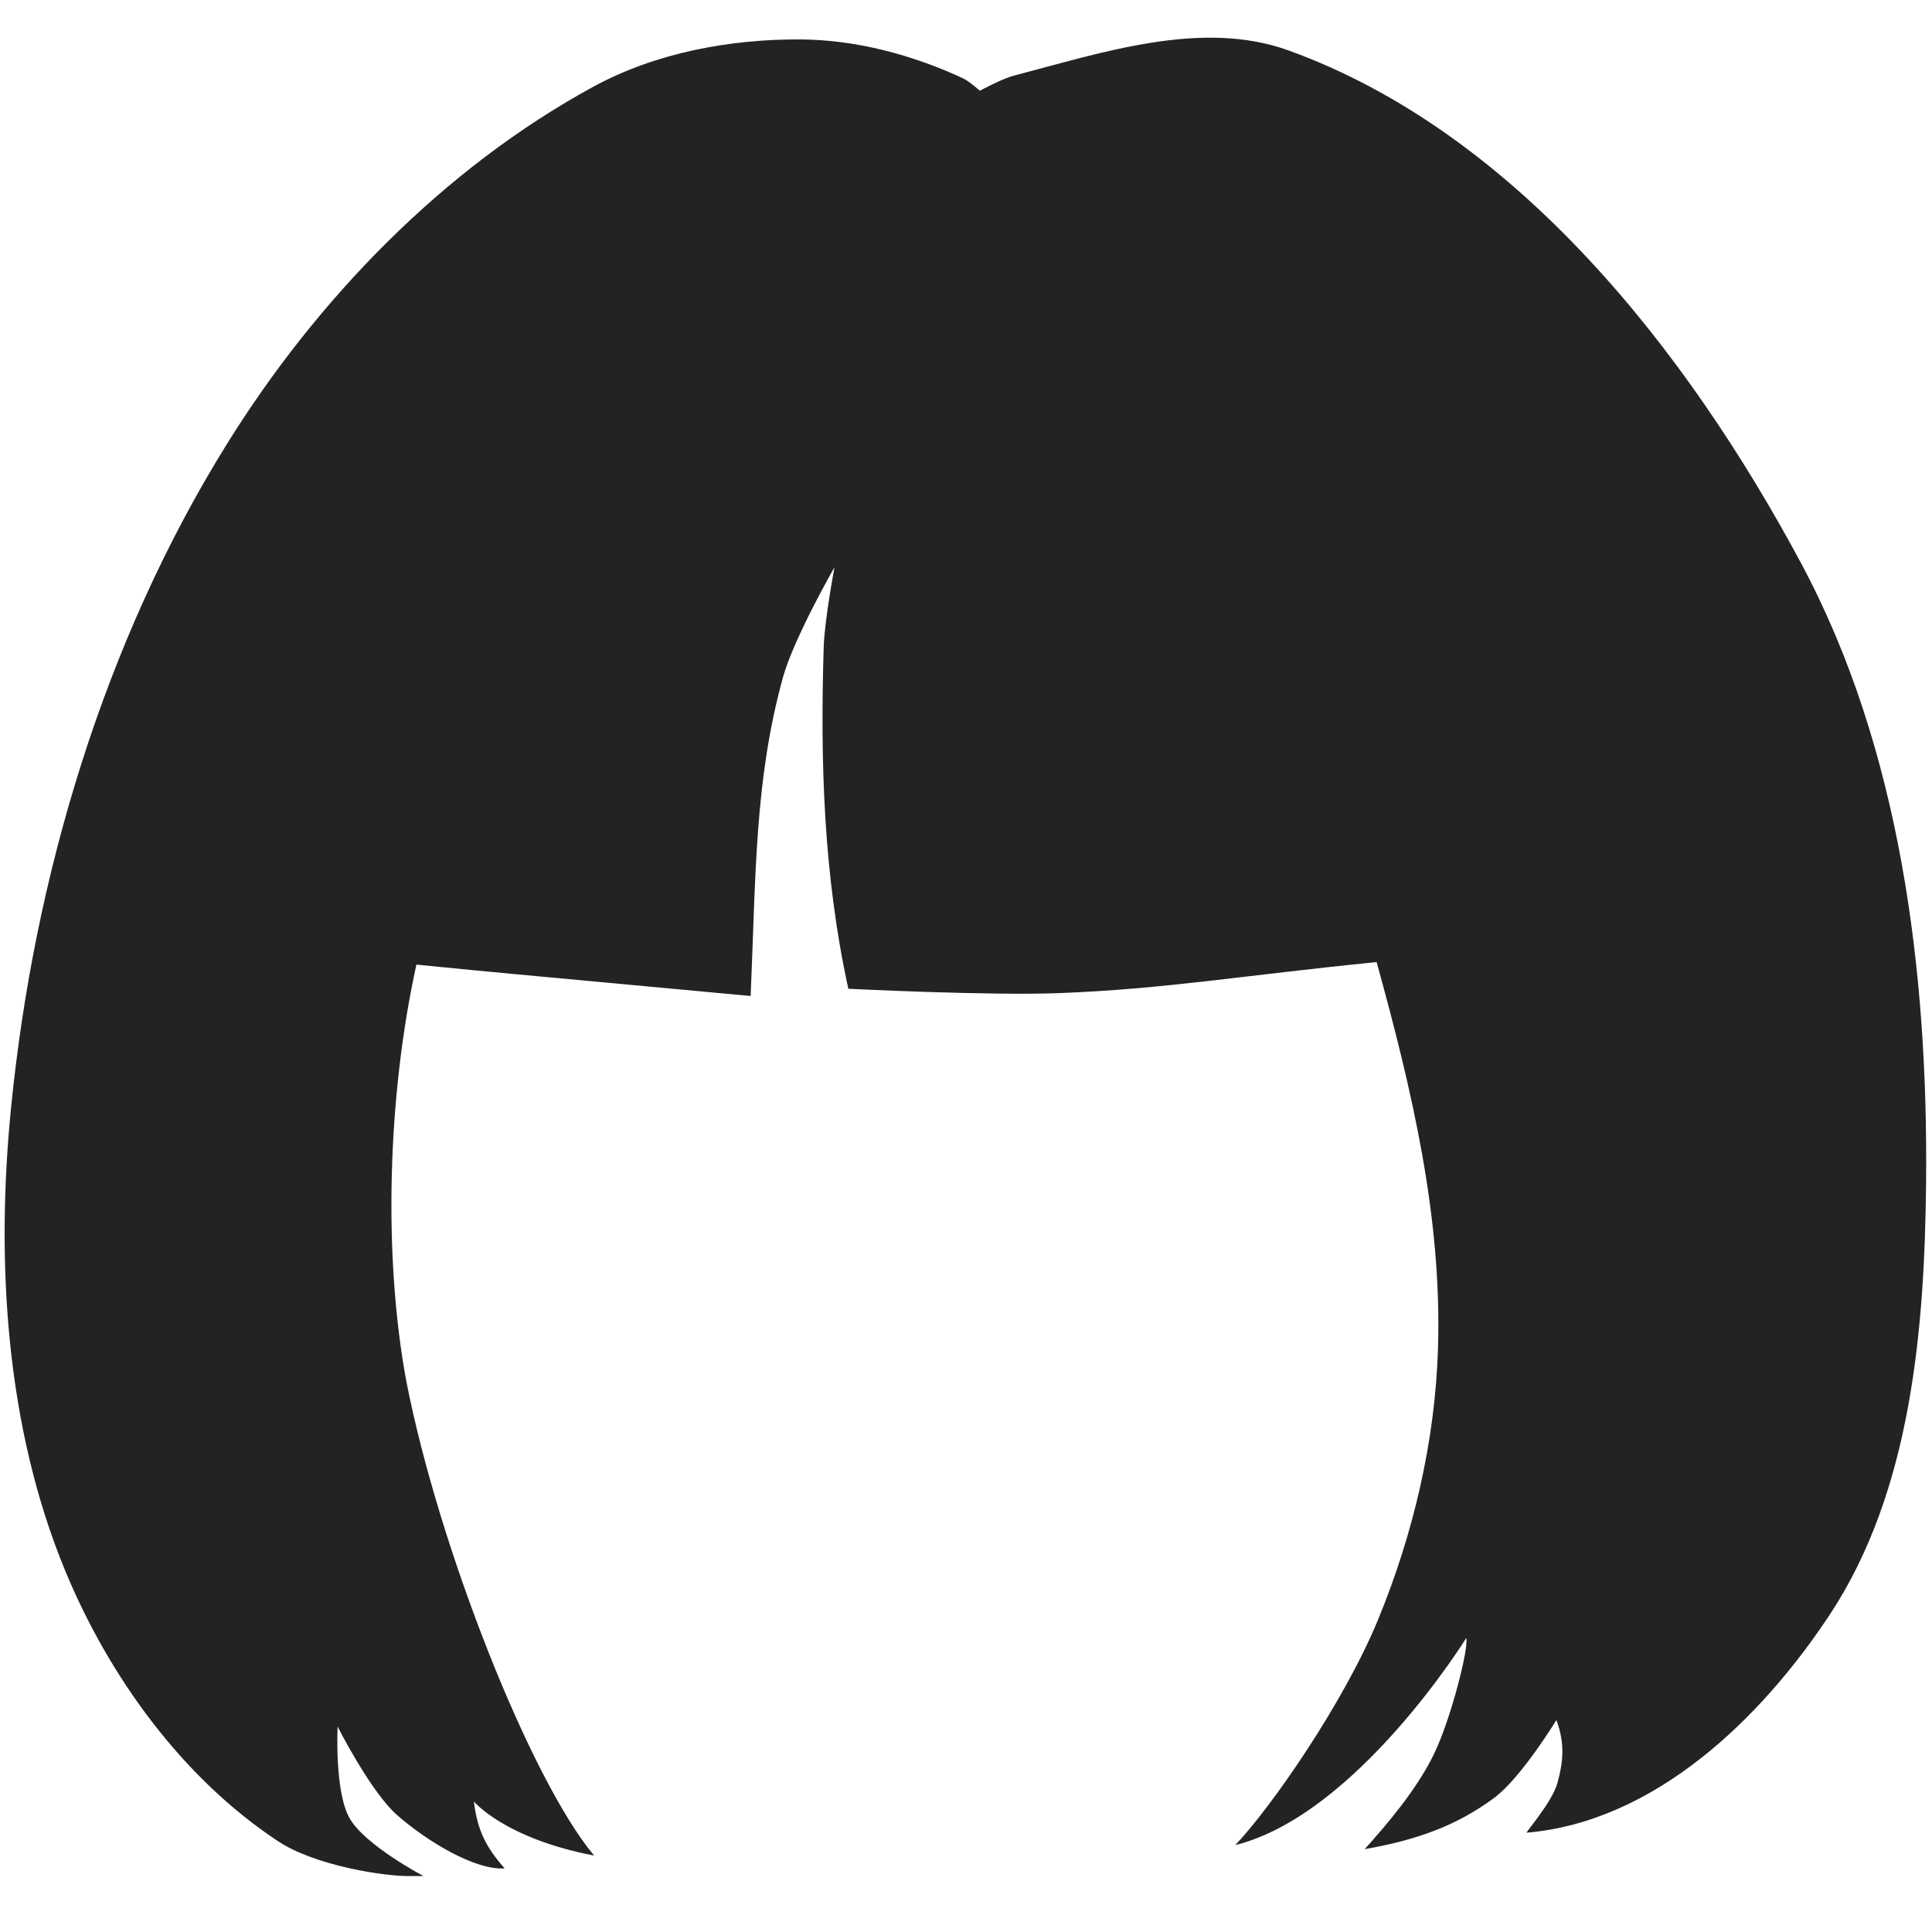 <?xml version="1.0" encoding="UTF-8" standalone="no"?>
<svg
   xmlns:dc="http://purl.org/dc/elements/1.1/"
   xmlns:cc="http://creativecommons.org/ns#"
   xmlns:rdf="http://www.w3.org/1999/02/22-rdf-syntax-ns#"
   xmlns:svg="http://www.w3.org/2000/svg"
   xmlns="http://www.w3.org/2000/svg"
   xmlns:sodipodi="http://sodipodi.sourceforge.net/DTD/sodipodi-0.dtd"
   xmlns:inkscape="http://www.inkscape.org/namespaces/inkscape"
   id="Calque_1"
   data-name="Calque 1"
   viewBox="0 0 32 32"
   version="1.1"
   sodipodi:docname="hair_sd.svg"
   inkscape:version="0.92.5 (2060ec1f9f, 2020-04-08)">
  <sodipodi:namedview
     pagecolor="#ffffff"
     bordercolor="#666666"
     borderopacity="1"
     objecttolerance="10"
     gridtolerance="10"
     guidetolerance="10"
     inkscape:pageopacity="0"
     inkscape:pageshadow="2"
     inkscape:window-width="1848"
     inkscape:window-height="1136"
     id="namedview29"
     showgrid="false"
     inkscape:snap-bbox="true"
     inkscape:bbox-paths="true"
     inkscape:bbox-nodes="true"
     inkscape:snap-bbox-edge-midpoints="true"
     inkscape:snap-bbox-midpoints="true"
     inkscape:snap-nodes="false"
     inkscape:zoom="10.429825"
     inkscape:cx="8.0327626"
     inkscape:cy="13.02352"
     inkscape:window-x="0"
     inkscape:window-y="27"
     inkscape:window-maximized="1"
     inkscape:current-layer="Calque_1" />
  <defs
     id="defs4">
    <style
       id="style2">.cls-1{fill:#e3e3e3;}</style>
    <style
       id="style1399">.cls-1{fill:#e3e3e3;}</style>
    <style
       id="style1399-4">.cls-1{fill:#e3e3e3;}</style>
    <style
       id="style1399-8">.cls-1{fill:#e3e3e3;}</style>
    <style
       id="style1399-4-5">.cls-1{fill:#e3e3e3;}</style>
    <style
       id="style1399-0">.cls-1{fill:#e3e3e3;}</style>
    <style
       id="style854">.cls-1{fill:#e3e3e3;}</style>
    <style
       id="style1399-84">.cls-1{fill:#e3e3e3;}</style>
    <style
       id="style1399-4-8">.cls-1{fill:#e3e3e3;}</style>
    <style
       id="style1399-8-10">.cls-1{fill:#e3e3e3;}</style>
    <style
       id="style1399-4-5-3">.cls-1{fill:#e3e3e3;}</style>
    <style
       id="style1399-0-0">.cls-1{fill:#e3e3e3;}</style>
    <style
       id="style1399-5">.cls-1{fill:#e3e3e3;}</style>
    <style
       id="style1399-4-6">.cls-1{fill:#e3e3e3;}</style>
    <style
       id="style1399-8-1">.cls-1{fill:#e3e3e3;}</style>
    <style
       id="style1399-4-5-1">.cls-1{fill:#e3e3e3;}</style>
    <style
       id="style1399-0-5">.cls-1{fill:#e3e3e3;}</style>
    <style
       id="style1257">.cls-1{fill:#e3e3e3;}</style>
    <style
       id="style836">.cls-1{fill:#e3e3e3;}</style>
    <style
       id="style891">.cls-1{fill:#e3e3e3;}</style>
    <inkscape:path-effect
       oposite_fuse="false"
       fuse_paths="false"
       discard_orig_path="false"
       mode="free"
       is_visible="true"
       id="path-effect860"
       center_point="4.264,4.124"
       end_point="4.264,6.623"
       start_point="4.264,1.626"
       effect="mirror_symmetry" />
    <style
       id="style1399-9">.cls-1{fill:#e3e3e3;}</style>
    <style
       id="style1399-4-63">.cls-1{fill:#e3e3e3;}</style>
    <style
       id="style1399-8-8">.cls-1{fill:#e3e3e3;}</style>
    <style
       id="style1399-4-5-5">.cls-1{fill:#e3e3e3;}</style>
    <style
       id="style1399-0-6">.cls-1{fill:#e3e3e3;}</style>
    <style
       id="style854-1">.cls-1{fill:#e3e3e3;}</style>
    <style
       id="style1399-84-1">.cls-1{fill:#e3e3e3;}</style>
    <style
       id="style1399-4-8-5">.cls-1{fill:#e3e3e3;}</style>
    <style
       id="style1399-8-10-9">.cls-1{fill:#e3e3e3;}</style>
    <style
       id="style1399-4-5-3-8">.cls-1{fill:#e3e3e3;}</style>
    <style
       id="style1399-0-0-4">.cls-1{fill:#e3e3e3;}</style>
    <style
       id="style1399-5-8">.cls-1{fill:#e3e3e3;}</style>
    <style
       id="style1399-4-6-1">.cls-1{fill:#e3e3e3;}</style>
    <style
       id="style1399-8-1-0">.cls-1{fill:#e3e3e3;}</style>
    <style
       id="style1399-4-5-1-3">.cls-1{fill:#e3e3e3;}</style>
    <style
       id="style1399-0-5-0">.cls-1{fill:#e3e3e3;}</style>
    <style
       id="style1257-4">.cls-1{fill:#e3e3e3;}</style>
    <style
       id="style836-4">.cls-1{fill:#e3e3e3;}</style>
    <style
       id="style891-4">.cls-1{fill:#e3e3e3;}</style>
  </defs>
  <title
     id="title6">body_l</title>
  <path
     style="fill:#232323;fill-opacity:1;stroke-width:0.099"
     d="m 20.459,30.562 c 0.607,-0.64 1.803,-2.37 2.364,-3.731 0.587,-1.423 0.95,-2.971 0.995,-4.509 0.064,-2.155 -0.422,-4.233 -1.017,-6.387 -2.216,0.221 -3.495,0.446 -5.253,0.514 -1.165,0.045 -3.497,-0.072 -3.497,-0.072 -0.413,-1.892 -0.466,-3.77 -0.408,-5.66 0.014,-0.445 0.179,-1.323 0.179,-1.323 0,0 -0.675,1.178 -0.854,1.826 -0.47,1.704 -0.448,3.268 -0.535,5.277 0,0 -1.845,-0.171 -2.767,-0.257 -0.923,-0.087 -1.282,-0.115 -2.769,-0.263 -0.479,2.177 -0.552,4.816 -0.168,6.896 0.539,2.766 2.061,6.606 3.111,7.861 -1.483,-0.284 -1.991,-0.896 -1.991,-0.896 0.057,0.456 0.181,0.737 0.509,1.108 -0.484,0.035 -1.28,-0.444 -1.778,-0.88 -0.444,-0.389 -0.988,-1.469 -0.988,-1.469 0,0 -0.054,1.076 0.199,1.52 0.257,0.449 1.223,0.956 1.223,0.956 H 6.748 c -0.393,0 -1.525,-0.169 -2.142,-0.576 C 3.017,29.447 1.802,27.766 1.076,26.007 0.097,23.631 -0.072,20.906 0.183,18.349 0.564,14.514 1.724,10.626 3.759,7.353 5.251,4.953 7.347,2.787 9.828,1.436 10.857,0.876 12.083,0.647 13.254,0.653 c 0.924,0.005 1.858,0.255 2.696,0.644 0.105,0.049 0.28,0.206 0.28,0.206 0,0 0.361,-0.197 0.558,-0.249 1.475,-0.385 3.119,-0.937 4.553,-0.419 3.763,1.36 6.597,4.963 8.488,8.489 1.649,3.074 2.107,6.769 2.073,10.257 -0.024,2.444 -0.247,5.118 -1.593,7.159 -1.136,1.722 -2.899,3.434 -5.023,3.615 0,-0.029 0.423,-0.51 0.509,-0.82 0.093,-0.336 0.132,-0.646 -0.016,-1.045 0,0 -0.588,0.962 -1.031,1.289 -0.618,0.457 -1.273,0.696 -2.145,0.849 0.364,-0.403 0.863,-0.988 1.146,-1.571 0.29,-0.599 0.584,-1.781 0.536,-1.925 0,0 -1.814,2.93 -3.827,3.429 z"
     id="path5777"
     inkscape:connector-curvature="0"
     sodipodi:nodetypes="caacacacacacccccacacsaaaaaaacaaaaacacacaccc" />
</svg>

